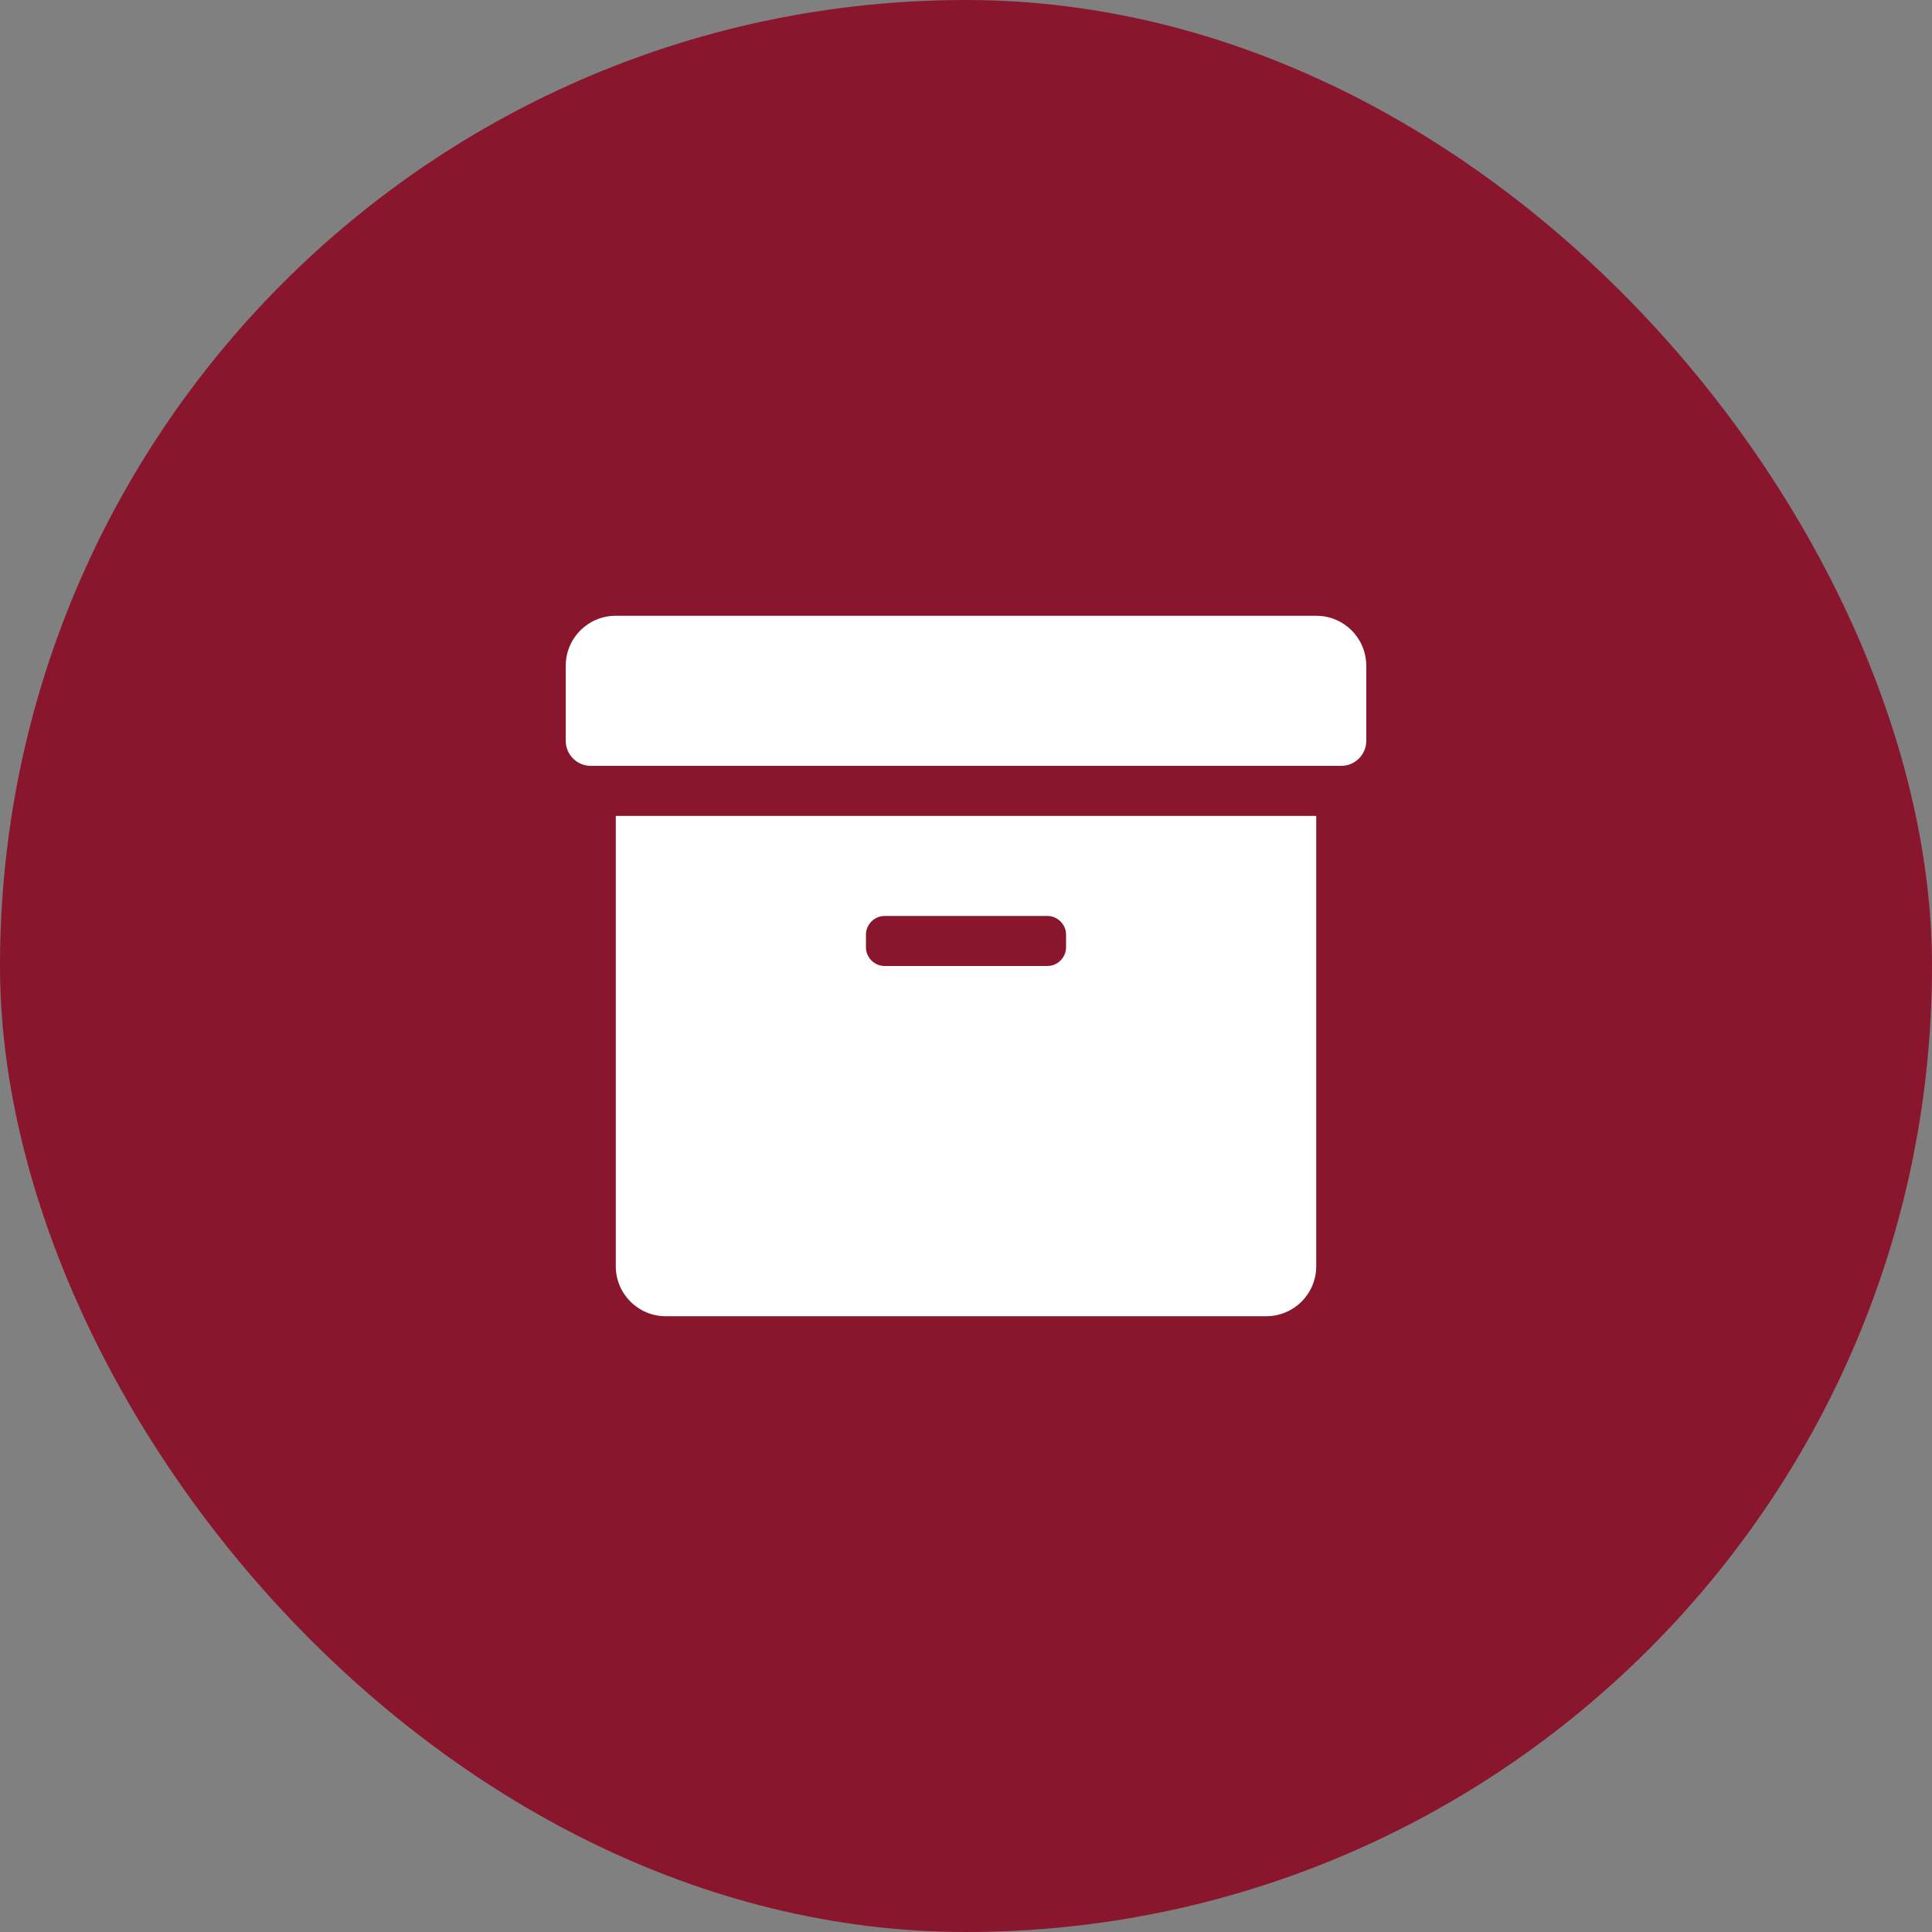 <svg width="90" height="90" viewBox="0 0 90 90" fill="none" xmlns="http://www.w3.org/2000/svg">
<rect x="0" y="0" width="90" height="90" fill="#808080" stroke="none"/>
<rect width="90" height="90" rx="45" fill="#89162D"/>
<path d="M28.685 58.984C28.685 60.273 29.727 61.315 31.016 61.315H58.984C60.273 61.315 61.315 60.273 61.315 58.984V38.008H28.685V58.984ZM40.339 43.543C40.339 43.063 40.732 42.669 41.213 42.669H48.787C49.268 42.669 49.661 43.063 49.661 43.543V44.126C49.661 44.607 49.268 45 48.787 45H41.213C40.732 45 40.339 44.607 40.339 44.126V43.543ZM61.315 28.685H28.685C27.396 28.685 26.354 29.727 26.354 31.016V34.512C26.354 35.153 26.879 35.677 27.52 35.677H62.48C63.121 35.677 63.646 35.153 63.646 34.512V31.016C63.646 29.727 62.604 28.685 61.315 28.685Z" fill="white"/>
</svg>

